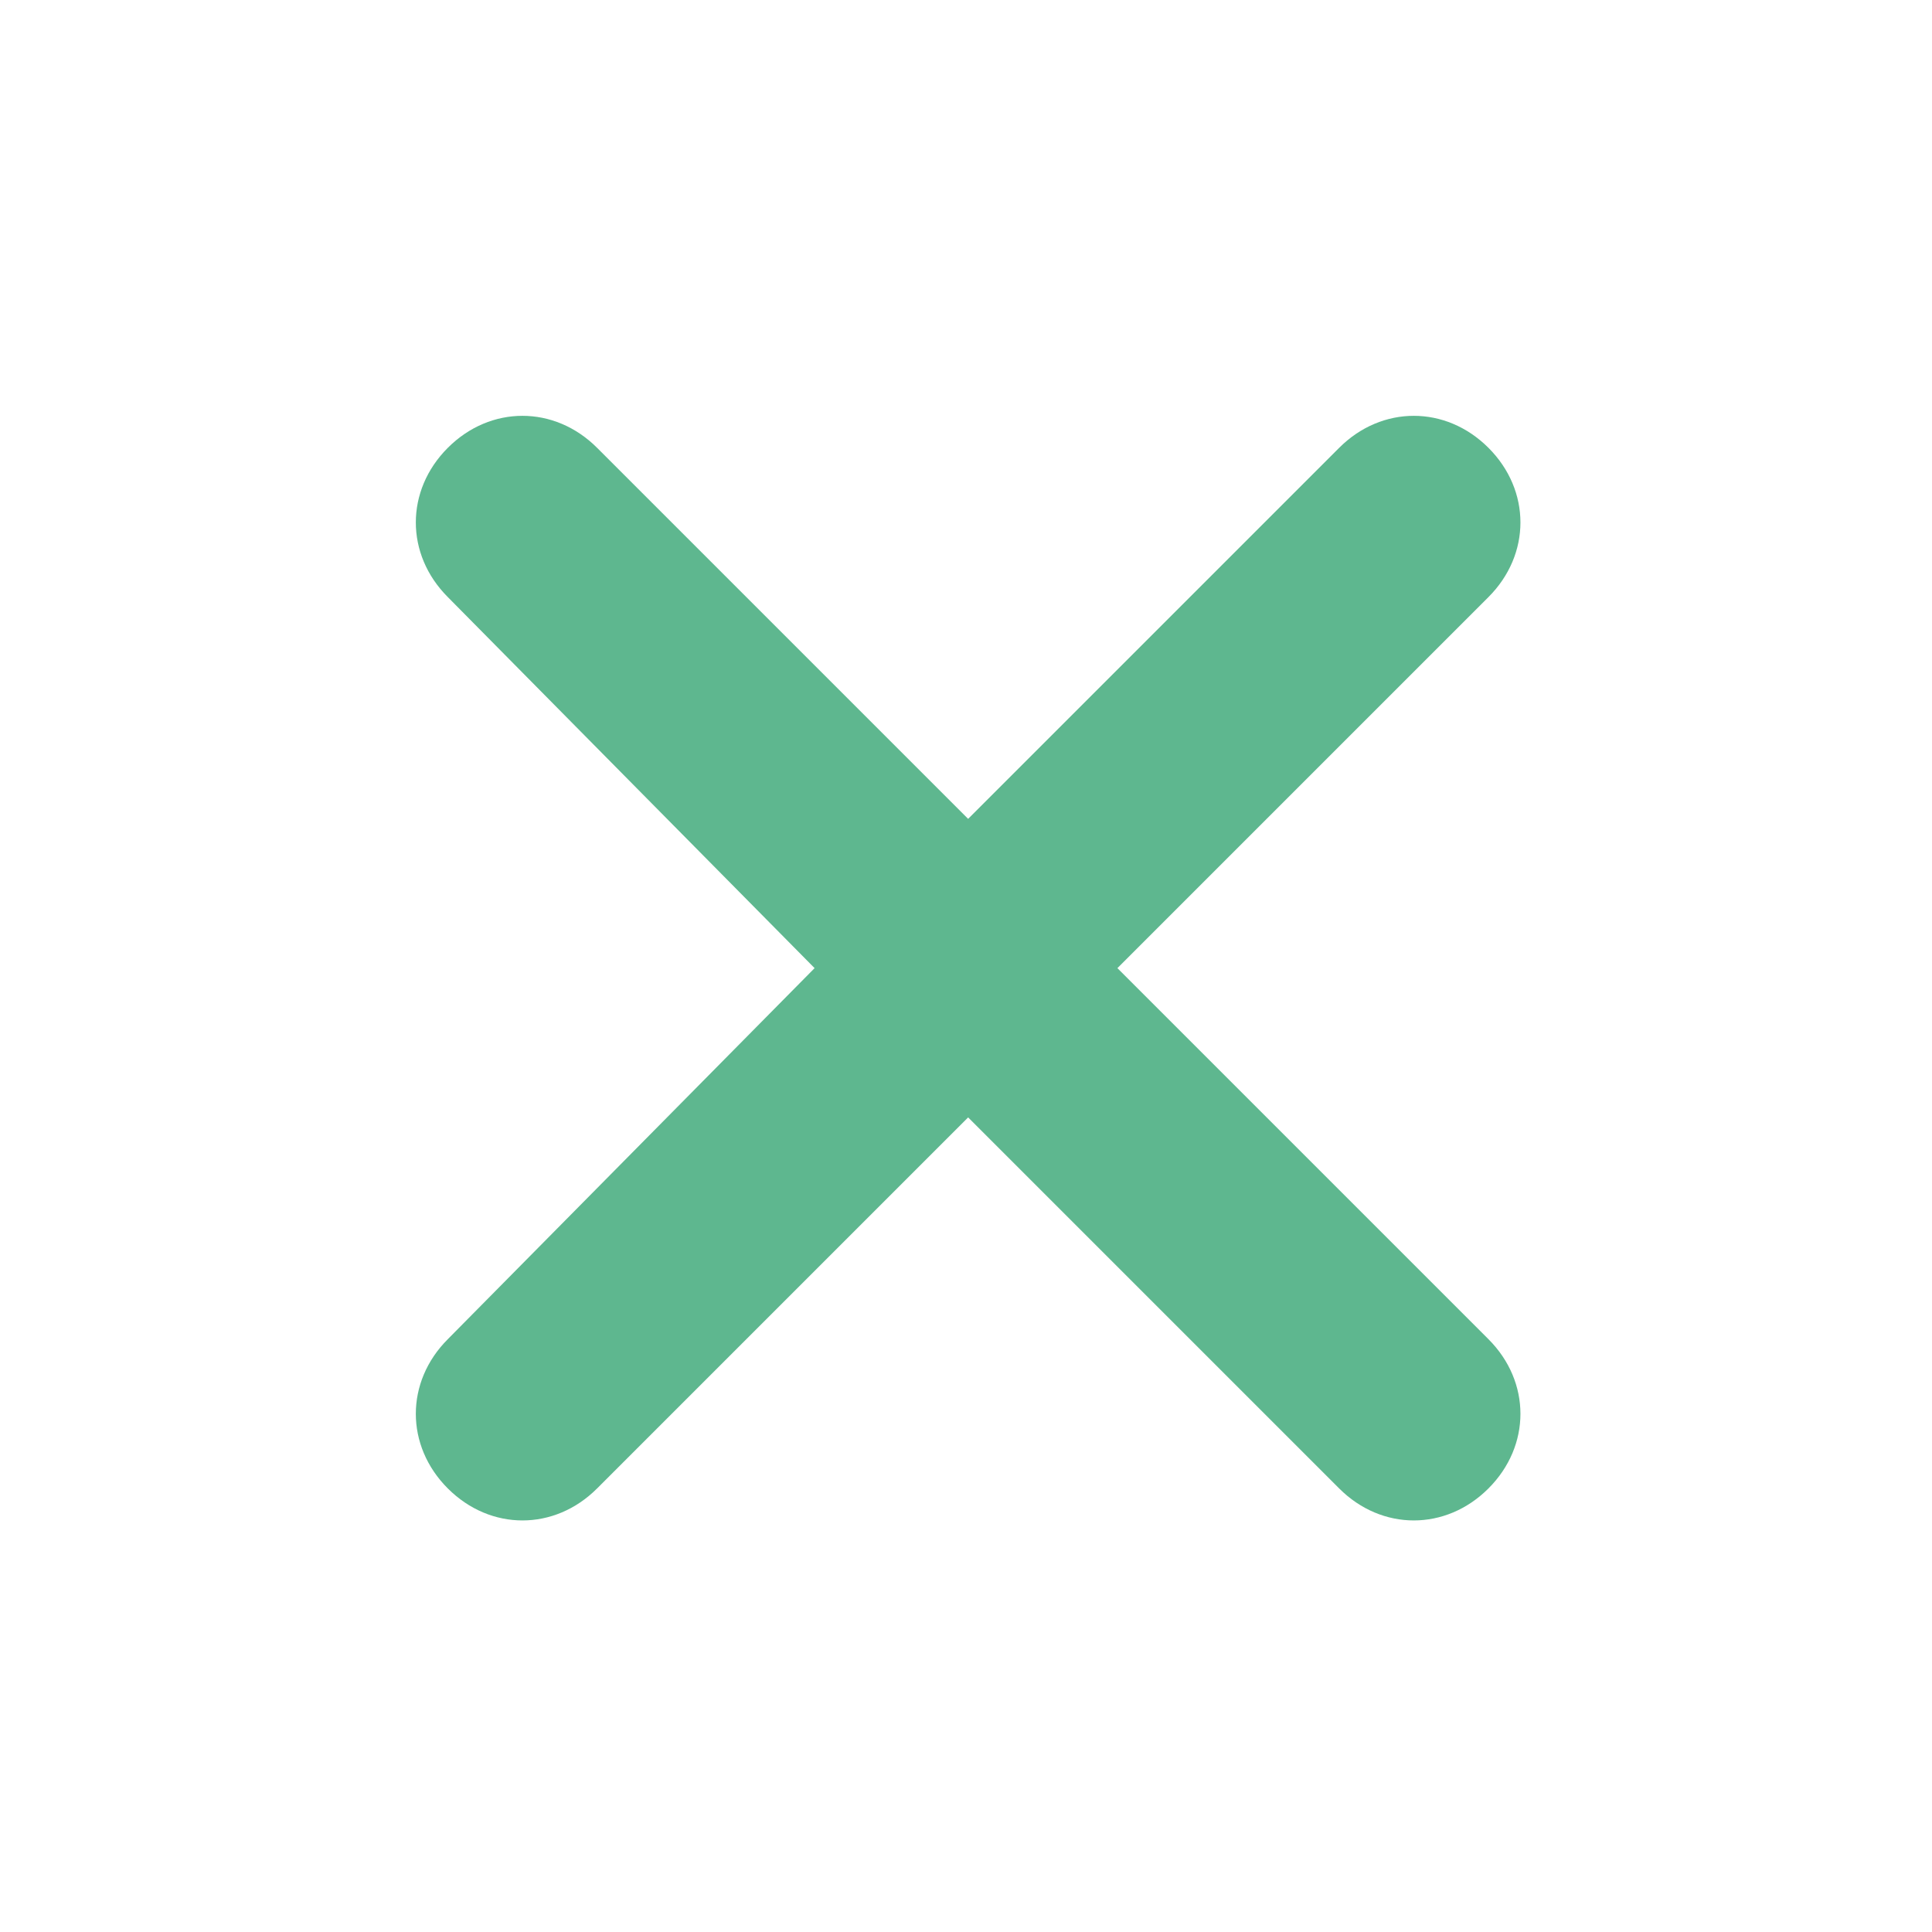 <?xml version="1.0" encoding="utf-8"?>
<!-- Generator: Adobe Illustrator 17.1.0, SVG Export Plug-In . SVG Version: 6.00 Build 0)  -->
<!DOCTYPE svg PUBLIC "-//W3C//DTD SVG 1.1//EN" "http://www.w3.org/Graphics/SVG/1.1/DTD/svg11.dtd">
<svg version="1.1" id="Слой_1" xmlns="http://www.w3.org/2000/svg" xmlns:xlink="http://www.w3.org/1999/xlink" x="0px" y="0px"
	 viewBox="0 0 45.3 45.3" enable-background="new 0 0 45.3 45.3" xml:space="preserve">
<path fill="#5EB78F" d="M19.1,22.7L10.5,14c-1-1-1-2.5,0-3.5l0,0c1-1,2.5-1,3.5,0l8.7,8.7c0,0,8.7-8.7,8.7-8.7c1-1,2.5-1,3.5,0l0,0
	c1,1,1,2.5,0,3.5l-8.7,8.7l8.7,8.7c1,1,1,2.5,0,3.5l0,0c-1,1-2.5,1-3.5,0l-8.7-8.7L14,34.9c-1,1-2.5,1-3.5,0l0,0c-1-1-1-2.5,0-3.5
	L19.1,22.7z"/>
</svg>
